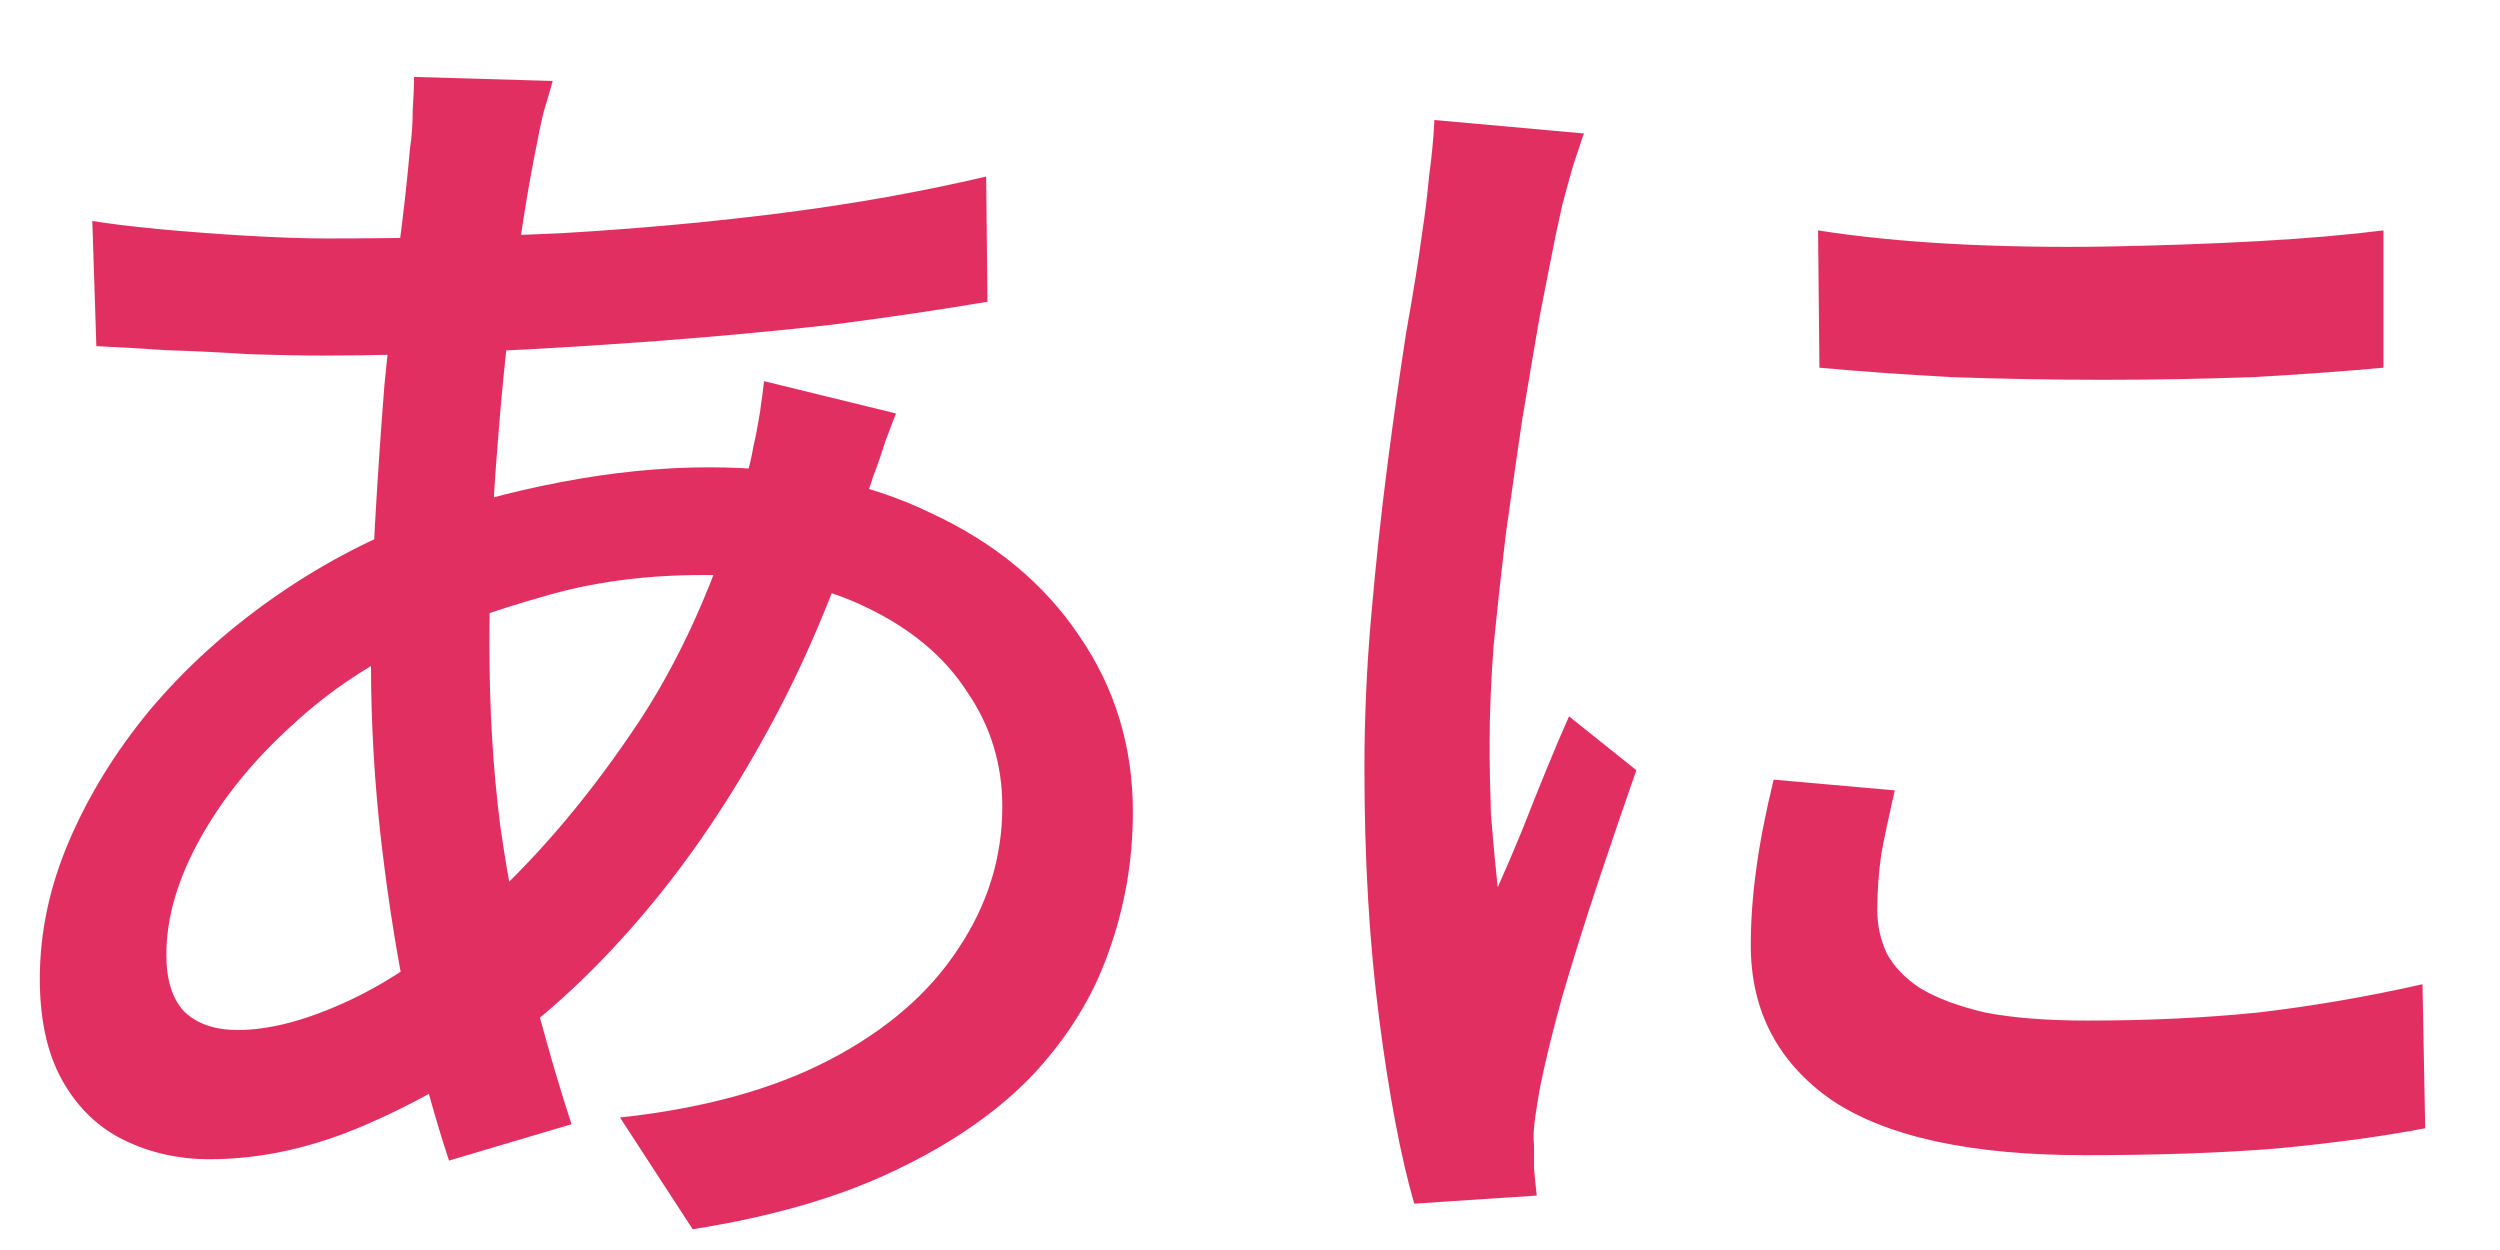 <svg width="26" height="13" viewBox="0 0 26 13" fill="none" xmlns="http://www.w3.org/2000/svg">
<g clip-path="url(#clip0_29294_10)">
<path d="M5.748 0.842C5.72 0.944 5.687 1.056 5.65 1.178C5.622 1.299 5.599 1.411 5.58 1.514C5.496 1.924 5.417 2.419 5.342 2.998C5.267 3.567 5.207 4.174 5.16 4.818C5.113 5.462 5.09 6.092 5.09 6.708C5.09 7.37 5.127 7.996 5.202 8.584C5.286 9.172 5.393 9.722 5.524 10.236C5.655 10.749 5.795 11.235 5.944 11.692L4.67 12.07C4.53 11.65 4.395 11.16 4.264 10.6C4.143 10.03 4.045 9.428 3.97 8.794C3.895 8.159 3.858 7.524 3.858 6.89C3.858 6.423 3.872 5.942 3.9 5.448C3.928 4.953 3.961 4.472 3.998 4.006C4.045 3.53 4.091 3.082 4.138 2.662C4.194 2.242 4.236 1.868 4.264 1.542C4.283 1.42 4.292 1.29 4.292 1.15C4.301 1.01 4.306 0.893 4.306 0.8L5.748 0.842ZM3.396 2.48C4.245 2.48 5.067 2.461 5.86 2.424C6.653 2.377 7.414 2.307 8.142 2.214C8.879 2.12 9.584 1.994 10.256 1.836L10.27 3.138C9.775 3.222 9.239 3.301 8.66 3.376C8.081 3.441 7.484 3.497 6.868 3.544C6.252 3.59 5.641 3.628 5.034 3.656C4.437 3.684 3.877 3.698 3.354 3.698C3.139 3.698 2.887 3.693 2.598 3.684C2.309 3.665 2.019 3.651 1.73 3.642C1.45 3.623 1.207 3.609 1.002 3.6L0.96 2.298C1.128 2.326 1.357 2.354 1.646 2.382C1.945 2.41 2.253 2.433 2.57 2.452C2.887 2.47 3.163 2.48 3.396 2.48ZM9.318 4.3C9.29 4.374 9.253 4.472 9.206 4.594C9.169 4.715 9.127 4.836 9.08 4.958C9.043 5.079 9.005 5.182 8.968 5.266C8.697 6.124 8.366 6.908 7.974 7.618C7.591 8.318 7.171 8.938 6.714 9.48C6.266 10.012 5.804 10.455 5.328 10.81C4.88 11.155 4.376 11.449 3.816 11.692C3.265 11.934 2.719 12.056 2.178 12.056C1.861 12.056 1.567 11.991 1.296 11.86C1.025 11.729 0.811 11.524 0.652 11.244C0.493 10.964 0.414 10.609 0.414 10.18C0.414 9.694 0.517 9.214 0.722 8.738C0.927 8.262 1.207 7.809 1.562 7.38C1.926 6.95 2.346 6.568 2.822 6.232C3.298 5.896 3.802 5.625 4.334 5.42C4.801 5.252 5.3 5.116 5.832 5.014C6.373 4.911 6.887 4.86 7.372 4.86C8.259 4.86 9.029 5.018 9.682 5.336C10.345 5.644 10.858 6.068 11.222 6.61C11.595 7.151 11.782 7.762 11.782 8.444C11.782 8.948 11.698 9.433 11.53 9.9C11.371 10.357 11.11 10.782 10.746 11.174C10.382 11.556 9.906 11.888 9.318 12.168C8.739 12.448 8.035 12.653 7.204 12.784L6.448 11.622C7.316 11.528 8.044 11.328 8.632 11.02C9.22 10.712 9.663 10.329 9.962 9.872C10.27 9.414 10.424 8.92 10.424 8.388C10.424 7.949 10.303 7.552 10.06 7.198C9.827 6.834 9.477 6.54 9.01 6.316C8.553 6.092 7.988 5.98 7.316 5.98C6.709 5.98 6.154 6.054 5.65 6.204C5.155 6.344 4.735 6.493 4.39 6.652C3.886 6.876 3.433 7.174 3.032 7.548C2.631 7.912 2.313 8.304 2.08 8.724C1.847 9.144 1.73 9.545 1.73 9.928C1.73 10.189 1.791 10.385 1.912 10.516C2.043 10.646 2.229 10.712 2.472 10.712C2.808 10.712 3.195 10.609 3.634 10.404C4.073 10.198 4.511 9.895 4.95 9.494C5.529 8.98 6.065 8.36 6.56 7.632C7.064 6.904 7.465 6.008 7.764 4.944C7.792 4.86 7.815 4.762 7.834 4.65C7.862 4.528 7.885 4.407 7.904 4.286C7.923 4.155 7.937 4.048 7.946 3.964L9.318 4.3ZM18.908 2.396C19.319 2.461 19.781 2.508 20.294 2.536C20.817 2.564 21.353 2.573 21.904 2.564C22.455 2.554 22.982 2.536 23.486 2.508C23.99 2.48 24.424 2.442 24.788 2.396V3.824C24.387 3.861 23.934 3.894 23.43 3.922C22.926 3.94 22.403 3.95 21.862 3.95C21.33 3.95 20.807 3.94 20.294 3.922C19.781 3.894 19.323 3.861 18.922 3.824L18.908 2.396ZM19.706 8.22C19.65 8.462 19.603 8.682 19.566 8.878C19.538 9.074 19.524 9.27 19.524 9.466C19.524 9.624 19.557 9.774 19.622 9.914C19.697 10.054 19.813 10.175 19.972 10.278C20.14 10.38 20.364 10.464 20.644 10.53C20.933 10.586 21.288 10.614 21.708 10.614C22.343 10.614 22.935 10.586 23.486 10.53C24.046 10.464 24.615 10.367 25.194 10.236L25.222 11.734C24.783 11.818 24.27 11.888 23.682 11.944C23.103 11.991 22.436 12.014 21.68 12.014C20.495 12.014 19.617 11.822 19.048 11.44C18.488 11.048 18.208 10.511 18.208 9.83C18.208 9.578 18.227 9.316 18.264 9.046C18.301 8.766 18.362 8.453 18.446 8.108L19.706 8.22ZM16.472 1.388C16.444 1.472 16.407 1.584 16.36 1.724C16.323 1.854 16.285 1.99 16.248 2.13C16.22 2.26 16.197 2.368 16.178 2.452C16.131 2.685 16.075 2.97 16.01 3.306C15.954 3.632 15.893 3.992 15.828 4.384C15.772 4.766 15.716 5.158 15.66 5.56C15.613 5.952 15.571 6.334 15.534 6.708C15.506 7.081 15.492 7.422 15.492 7.73C15.492 7.972 15.497 8.22 15.506 8.472C15.525 8.714 15.548 8.966 15.576 9.228C15.66 9.041 15.744 8.845 15.828 8.64C15.912 8.425 15.996 8.215 16.08 8.01C16.164 7.804 16.243 7.618 16.318 7.45L17.018 8.01C16.897 8.355 16.766 8.738 16.626 9.158C16.486 9.578 16.36 9.979 16.248 10.362C16.145 10.735 16.071 11.039 16.024 11.272C16.005 11.365 15.987 11.477 15.968 11.608C15.949 11.729 15.945 11.832 15.954 11.916C15.954 11.981 15.954 12.06 15.954 12.154C15.963 12.257 15.973 12.35 15.982 12.434L14.708 12.518C14.568 12.033 14.447 11.393 14.344 10.6C14.241 9.806 14.19 8.938 14.19 7.996C14.19 7.473 14.213 6.946 14.26 6.414C14.307 5.872 14.363 5.35 14.428 4.846C14.493 4.342 14.559 3.88 14.624 3.46C14.699 3.04 14.755 2.69 14.792 2.41C14.82 2.232 14.843 2.041 14.862 1.836C14.89 1.63 14.909 1.434 14.918 1.248L16.472 1.388Z" fill="#E22F61"/>
</g>
<defs>
<clipPath id="clip0_29294_10">
<rect width="26" height="13" fill="white"/>
</clipPath>
</defs>
</svg>
